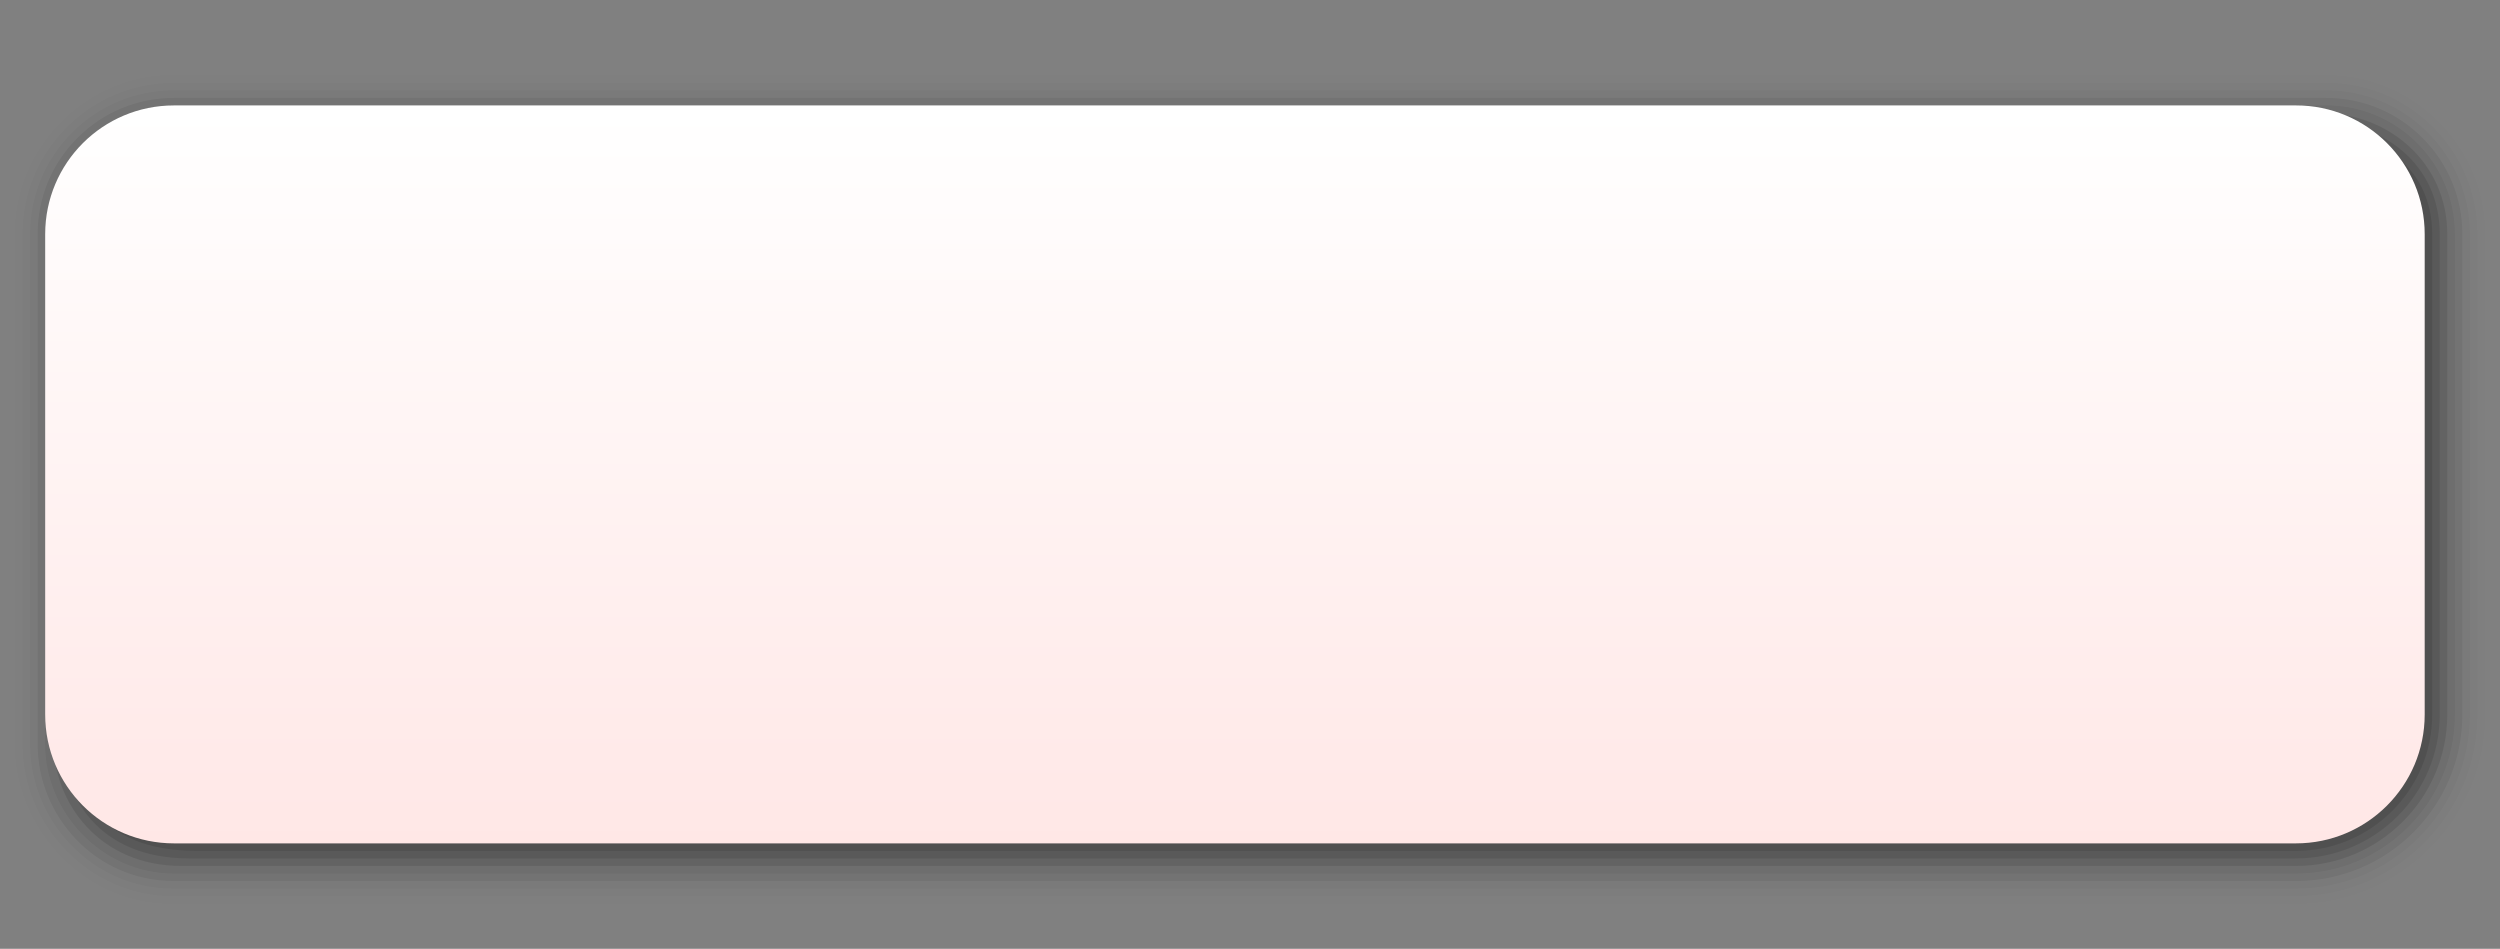 <?xml version="1.0" encoding="UTF-8"?>
<svg xmlns="http://www.w3.org/2000/svg" xmlns:xlink="http://www.w3.org/1999/xlink" contentScriptType="text/ecmascript" width="332" baseProfile="tiny" zoomAndPan="magnify" contentStyleType="text/css" viewBox="0 0 332 126" height="126" preserveAspectRatio="xMidYMid meet" version="1.1">
    <rect x="0" y="0" width="332" height="126" fill="#808080" stroke="none"/>
    <g>
        <g>
            <path d="M 22.0 10.0 C 16.777 10.271 11.895 12.469 8.183 16.176 C 4.196 20.16 2.0 25.461 2.0 31.1 L 2.0 98.875 C 2.0 109.752 10.875 120.0 22.847 120.0 C 23.5 120.0 304.894 120.0 304.894 120.0 C 318.738 120.0 330.0 108.734 330.0 94.885 L 330.0 31.1 C 330.0 25.461 327.802 20.161 323.811 16.174 C 319.818 12.186 314.511 9.992 308.871 10.0 L 22.0 10.0 z " fill-opacity="0.01"/>
            <path d="M 23.0 11.01 C 17.67 11.039 12.661 13.115 8.89 16.883 C 5.092 20.678 3.0 25.727 3.0 31.1 L 3.0 98.875 C 3.0 109.625 11.875 119.0 22.898 119.0 C 26.125 119.0 304.895 119.0 304.895 119.0 C 318.188 119.0 329.0 108.182 329.0 94.885 L 329.0 31.1 C 329.0 25.729 326.906 20.68 323.104 16.881 C 319.299 13.082 314.246 10.994 308.873 11.0 L 23.0 11.01 z " fill-opacity="0.02"/>
            <path d="M 23.107 12.0 C 18.002 12.0 13.205 13.986 9.596 17.59 C 5.988 21.197 4.0 25.994 4.0 31.1 L 4.0 98.875 C 4.0 109.0 12.25 118.0 22.949 118.0 C 23.5 118.0 304.894 118.0 304.894 118.0 C 317.635 118.0 328.0 107.631 328.0 94.885 L 328.0 31.1 C 328.0 25.996 326.01 21.198 322.396 17.59 C 318.781 13.979 313.977 11.994 308.872 12.0 L 23.107 12.0 z " fill-opacity="0.03"/>
            <path d="M 23.107 13.0 C 18.269 13.0 13.722 14.881 10.303 18.299 C 6.884 21.715 5.0 26.262 5.0 31.1 L 5.0 98.875 C 5.0 108.205 12.5 117.0 23.125 116.996 C 23.75 116.996 304.895 117.0 304.895 117.0 C 317.084 117.0 327.0 107.08 327.0 94.885 L 327.0 31.1 C 327.0 26.264 325.114 21.717 321.689 18.297 C 318.262 14.875 313.711 12.994 308.873 13 L 23.107 13 z " fill-opacity="0.06"/>
            <path d="M 308.875 14.0 L 41.375 14.0 L 23.231 14.0 C 13.783 14.0 6.0 21.648 6.0 31.1 L 6.002 98.875 C 6.002 107.734 13.375 116.0 23.125 116.0 L 303.9 116.0 L 304.894 116.0 C 316.532 116.0 326.0 106.527 326.0 94.885 L 326.0 31.1 C 326.0 21.648 318.322 13.988 308.875 14.0 z " fill-opacity="0.05"/>
            <path d="M 308.25 15.0 L 23.231 15.0 C 13.783 15.0 7.0 21.648 7.0 31.1 L 7.001 97.875 C 7.0 107.0 13.5 115.0 24.079 114.998 L 304.895 115.0 C 315.98 115.0 325.0 105.977 325.0 94.885 L 325.0 31.1 C 325.0 21.648 317.25 15.0 308.25 15.0 z " fill-opacity="0.1"/>
            <path d="M 307.25 16.0 L 23.231 16.0 C 13.783 16.0 8.0 21.648 8.0 31.1 L 8.001 96.875 C 8.0 105.875 13.125 114.0 25.107 114.0 C 25.625 114.0 304.895 114.0 304.895 114.0 C 315.43 114.0 324.0 105.426 324.0 94.885 L 324.0 31.1 C 324.0 21.648 316.25 16.0 307.25 16.0 z " fill-opacity="0.1"/>
            <path d="M 306.375 17.0 L 24.25 17.0 C 14.802 17.0 9.0 21.648 9.0 31.1 L 9.001 95.885 C 9.0 104.75 12.875 113.0 26.125 113.0 L 304.895 113.0 C 314.878 113.0 323.0 104.873 323.0 94.885 L 323.0 31.1 C 323.0 21.648 315.0 17.0 306.375 17.0 z " fill-opacity="0.1"/>
            <linearGradient x1="164" y1="14.817" x2="164" gradientUnits="userSpaceOnUse" y2="112.37" xlink:type="simple" xlink:actuate="onLoad" id="XMLID_2_" xlink:show="other">
                <stop stop-color="#ffffff" offset="0"/>
                <stop stop-color="#ffe7e6" offset="1"/>
            </linearGradient>
            <path fill="url(#XMLID_2_)" d="M 304.895 14.0 L 23.106 14.0 C 13.658 14.0 6.0 21.648 6.0 31.1 L 6.0 94.885 C 6.0 104.336 13.658 112.0 23.106 112.0 L 304.895 112.0 C 314.341 112.0 321.999 104.336 321.999 94.885 L 321.999 31.1 C 322.0 21.648 314.342 13.988 304.895 14.0 z "/>
            <rect width="332" fill="none" height="126"/>
        </g>
    </g>
</svg>
